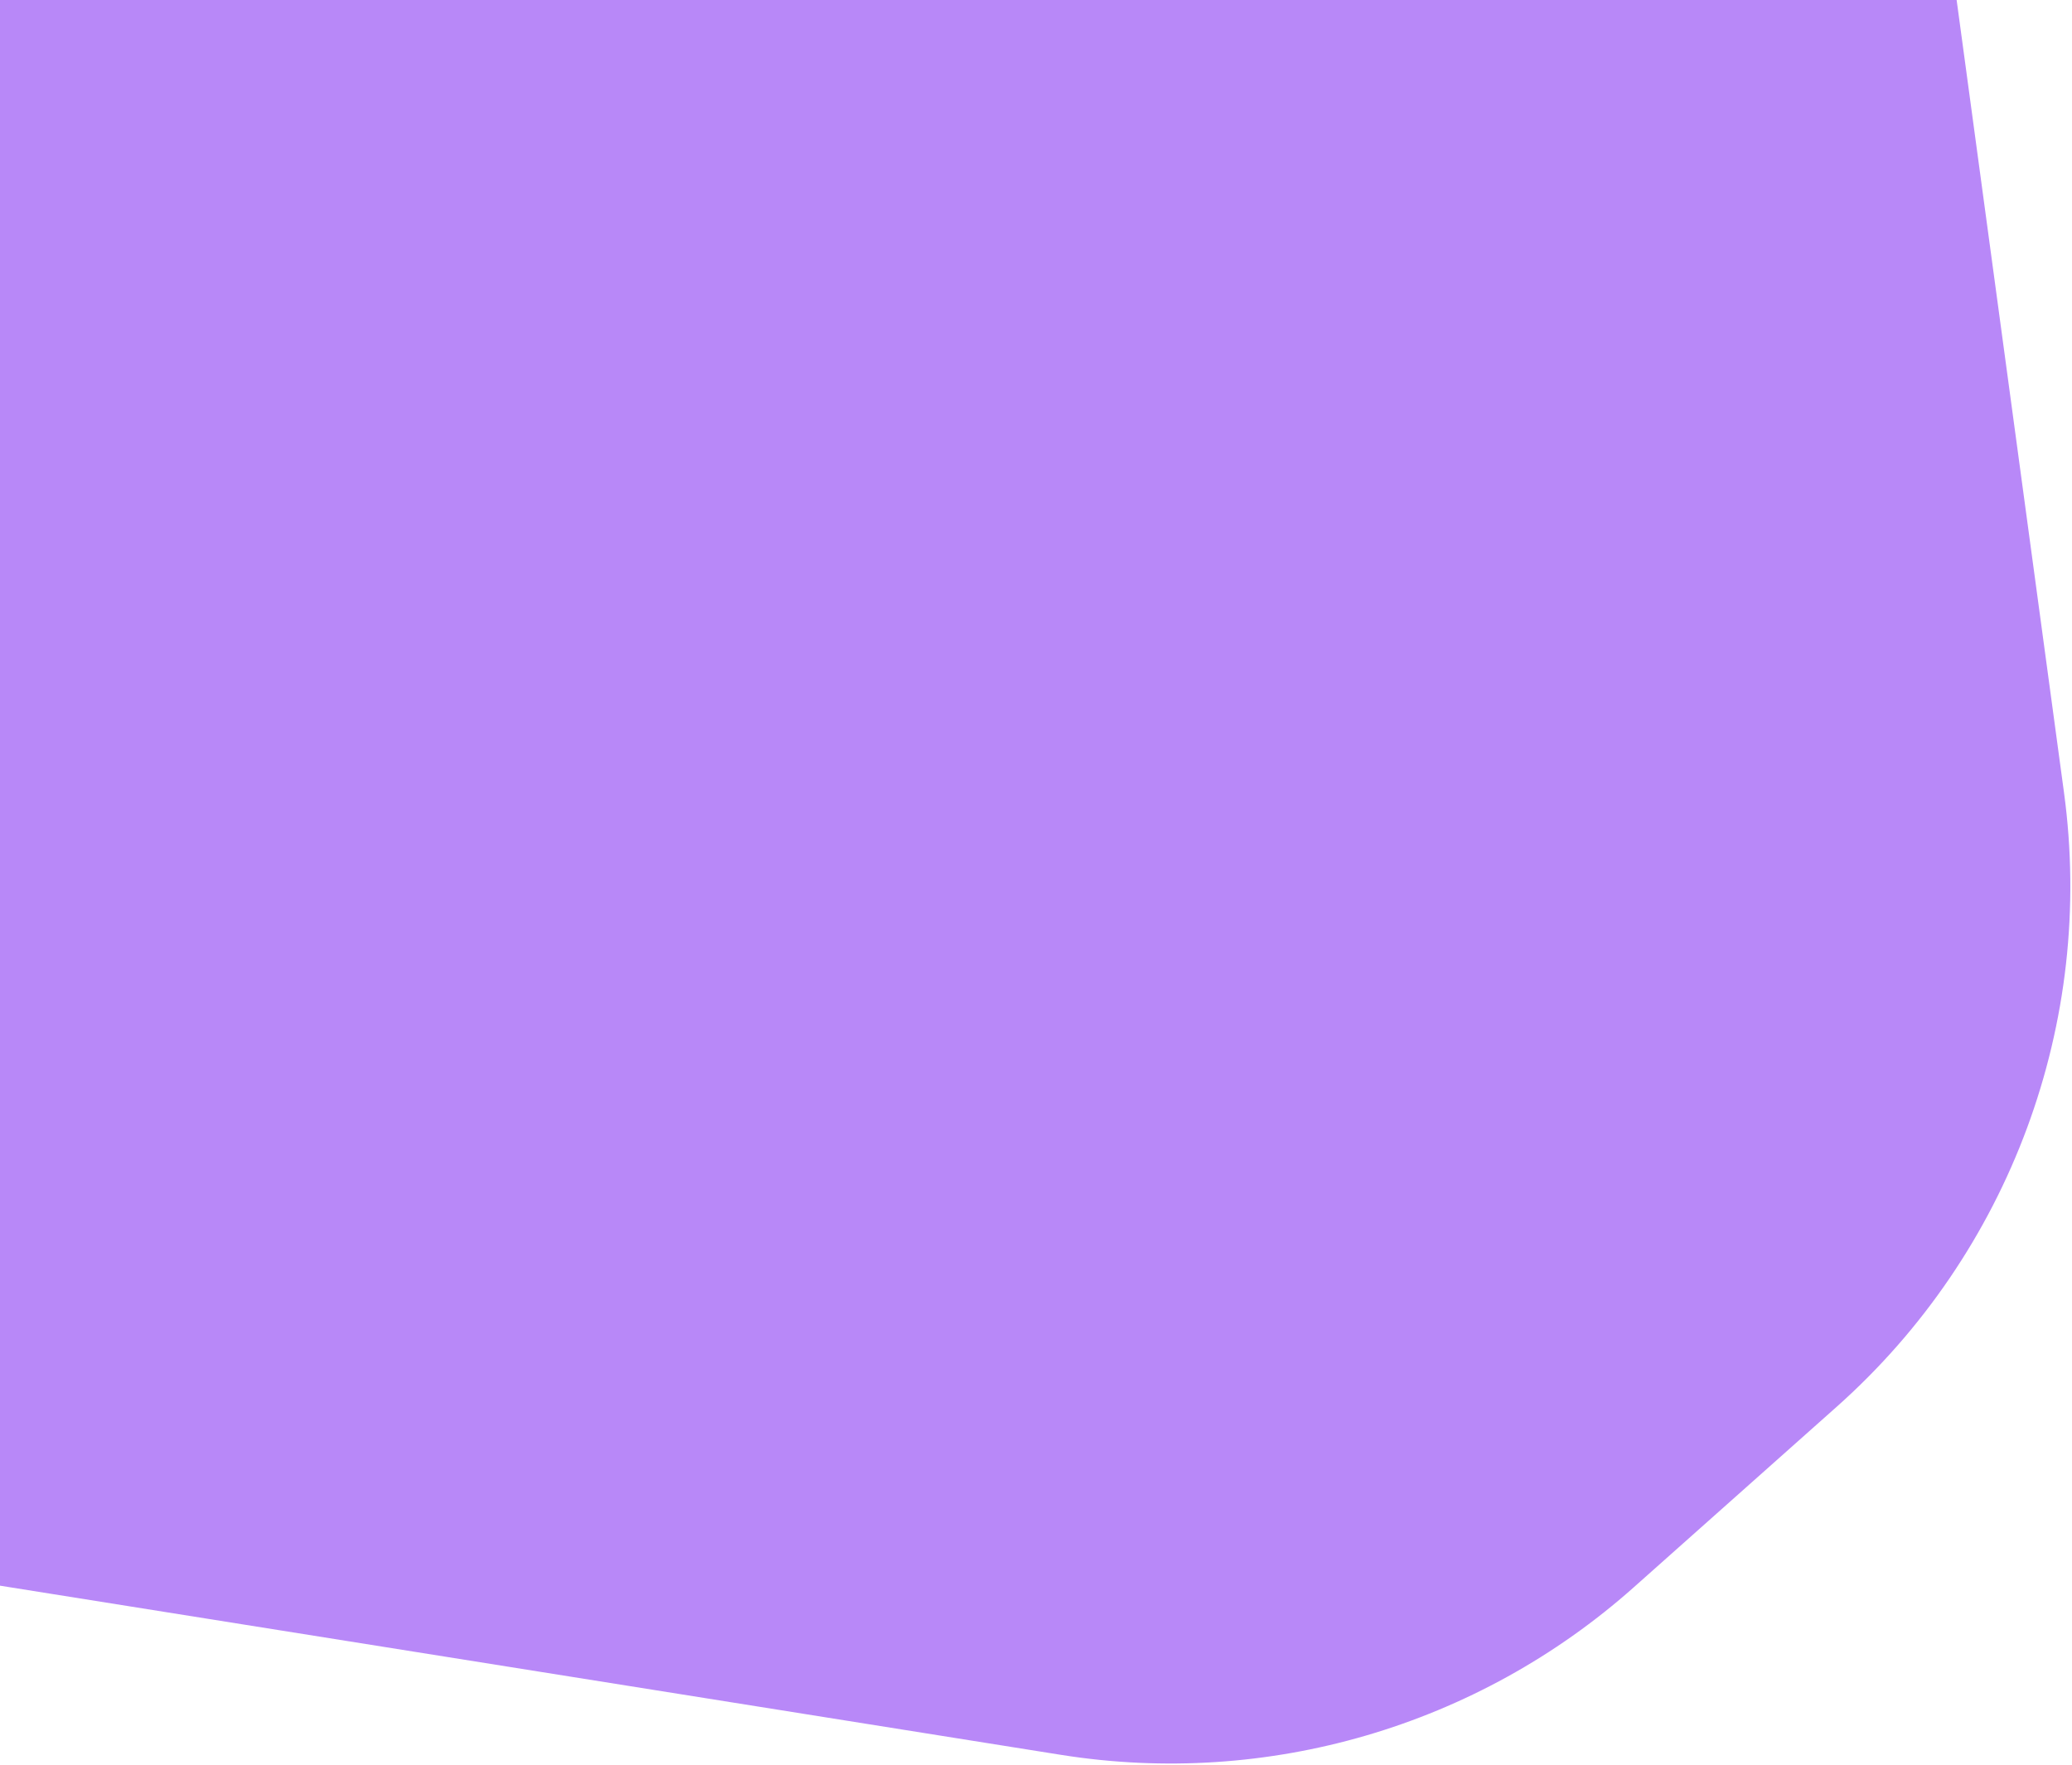 <svg width="892" height="760" viewBox="0 0 892 760" fill="none" xmlns="http://www.w3.org/2000/svg">
<path d="M0 0H842.332L888.567 341.346C901.966 440.268 865.281 539.376 790.704 605.734L703.343 683.468C636.102 743.299 545.552 769.778 456.67 755.602L0 682.767V0Z" fill="#B888F8"/>
</svg>
